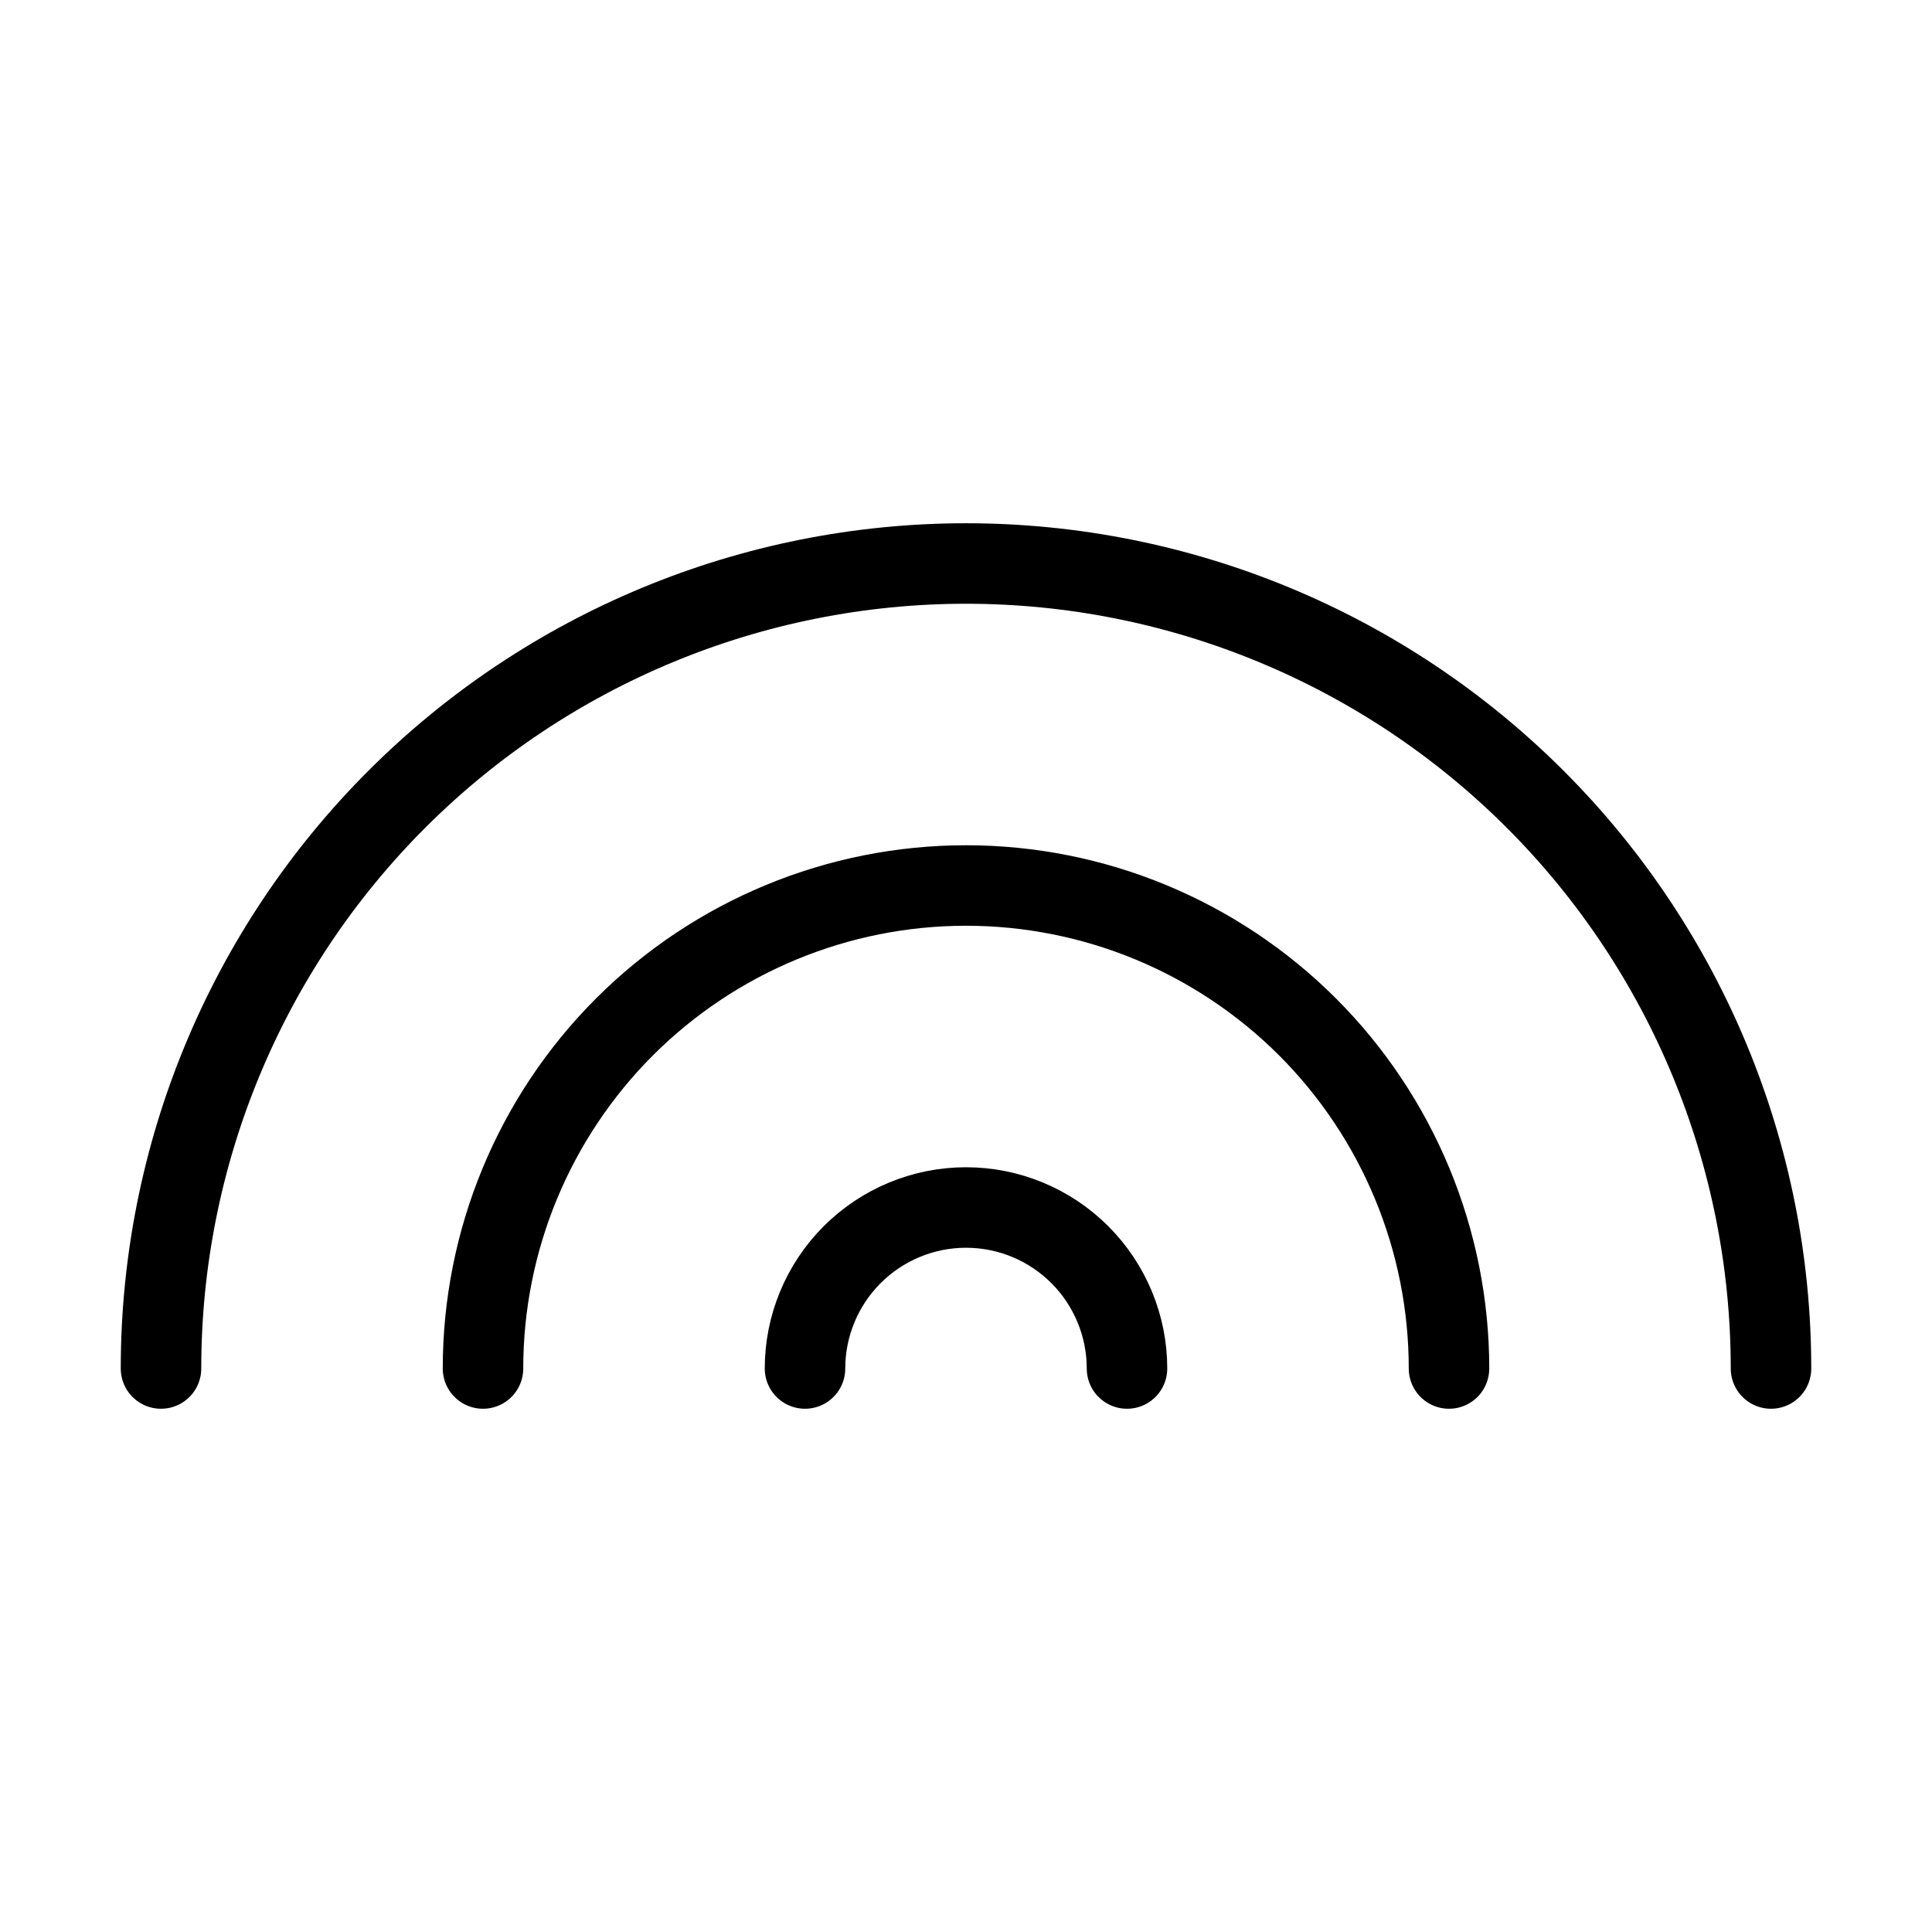<svg width="24" height="24" viewBox="0 0 24 24" fill="none" xmlns="http://www.w3.org/2000/svg"><path d="M22 17C22 14.348 20.946 11.804 19.071 9.929C17.196 8.054 14.652 7 12 7C9.348 7 6.804 8.054 4.929 9.929C3.054 11.804 2 14.348 2 17" stroke="currentColor" stroke-linecap="round" stroke-linejoin="round"/><path d="M6 17C6 15.409 6.632 13.883 7.757 12.757C8.883 11.632 10.409 11 12 11C13.591 11 15.117 11.632 16.243 12.757C17.368 13.883 18 15.409 18 17" stroke="currentColor" stroke-linecap="round" stroke-linejoin="round"/><path d="M10 17C10 16.47 10.211 15.961 10.586 15.586C10.961 15.211 11.47 15 12 15C12.53 15 13.039 15.211 13.414 15.586C13.789 15.961 14 16.47 14 17" stroke="currentColor" stroke-linecap="round" stroke-linejoin="round"/></svg>